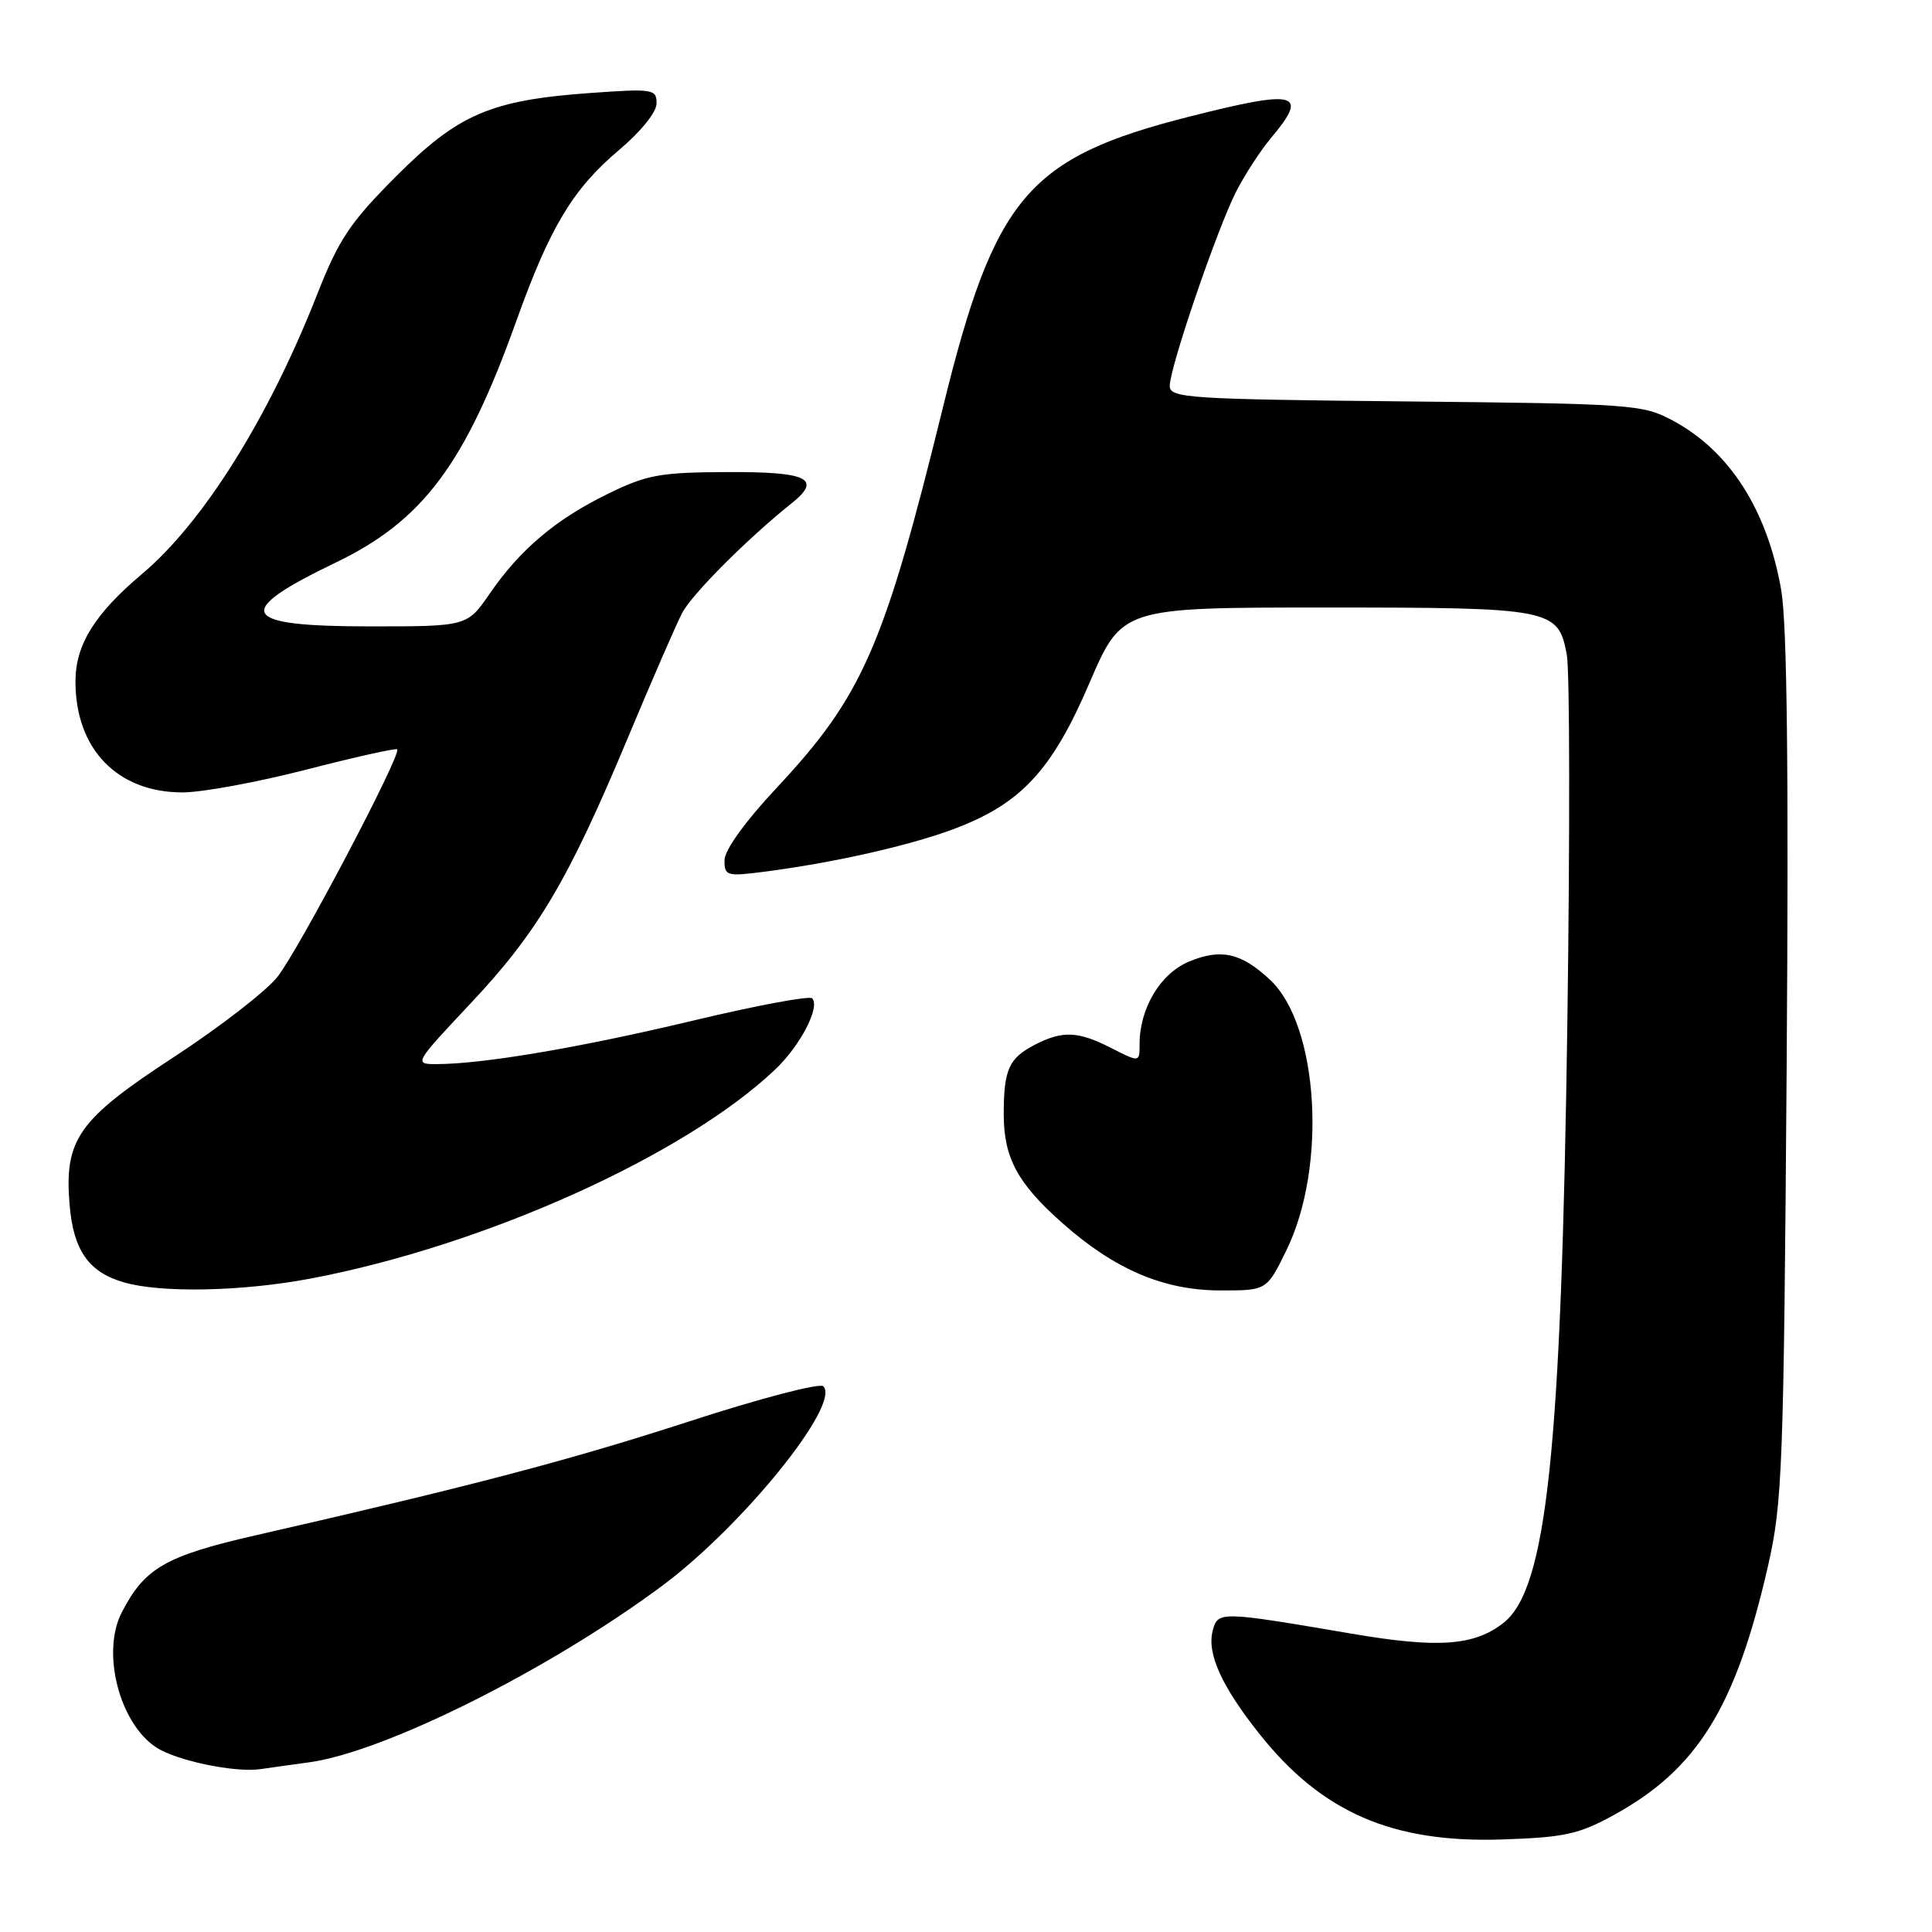 <?xml version="1.0" encoding="UTF-8" standalone="no"?>
<!DOCTYPE svg PUBLIC "-//W3C//DTD SVG 1.1//EN" "http://www.w3.org/Graphics/SVG/1.1/DTD/svg11.dtd" >
<svg xmlns="http://www.w3.org/2000/svg" xmlns:xlink="http://www.w3.org/1999/xlink" version="1.1" viewBox="0 0 256 256">
 <g >
 <path fill="currentColor"
d=" M 213.77 240.54 C 224.90 234.45 229.98 226.27 234.27 207.50 C 236.18 199.12 236.35 194.58 236.74 141.58 C 237.02 102.06 236.80 82.68 236.02 78.18 C 234.16 67.54 229.17 59.74 221.62 55.71 C 217.67 53.59 216.25 53.49 186.25 53.19 C 157.35 52.90 155.00 52.74 155.00 51.13 C 155.00 48.69 161.27 30.34 163.80 25.38 C 164.96 23.12 167.05 19.90 168.45 18.24 C 173.49 12.25 171.86 11.83 157.61 15.45 C 136.20 20.88 131.80 26.06 124.96 53.92 C 117.14 85.72 114.33 92.16 102.96 104.34 C 98.71 108.88 96.00 112.65 96.00 113.99 C 96.00 116.06 96.30 116.15 101.25 115.51 C 110.39 114.33 120.31 112.10 126.27 109.89 C 135.25 106.55 139.36 102.15 144.36 90.50 C 148.66 80.50 148.66 80.50 175.58 80.50 C 205.68 80.50 206.47 80.65 207.61 86.75 C 208.00 88.80 208.03 110.51 207.69 134.99 C 206.89 192.31 204.96 210.53 199.22 215.04 C 195.35 218.08 190.56 218.43 179.10 216.47 C 161.62 213.49 161.37 213.48 160.69 216.07 C 159.90 219.09 161.86 223.43 166.88 229.75 C 175.13 240.14 184.47 244.21 199.00 243.74 C 207.25 243.47 209.19 243.05 213.77 240.54 Z  M 40.94 233.52 C 50.95 232.16 72.73 221.27 87.71 210.15 C 98.40 202.21 111.46 186.06 109.09 183.69 C 108.62 183.22 100.68 185.30 91.30 188.35 C 75.50 193.48 62.46 196.91 33.90 203.43 C 21.93 206.17 19.16 207.76 16.12 213.68 C 13.41 218.96 15.82 228.34 20.70 231.54 C 23.38 233.30 31.14 234.91 34.50 234.42 C 35.60 234.26 38.50 233.85 40.94 233.52 Z  M 41.14 169.42 C 64.13 165.07 90.60 153.17 102.68 141.75 C 106.03 138.59 108.73 133.40 107.61 132.28 C 107.25 131.92 100.10 133.26 91.73 135.26 C 76.88 138.81 63.94 141.00 57.82 141.00 C 54.83 141.00 54.88 140.91 62.39 132.92 C 71.24 123.51 75.32 116.62 83.20 97.75 C 86.36 90.19 89.59 82.76 90.38 81.24 C 91.67 78.75 99.01 71.39 104.88 66.70 C 108.98 63.43 107.05 62.50 96.33 62.55 C 87.45 62.59 85.70 62.91 80.56 65.43 C 73.64 68.81 68.93 72.79 64.89 78.66 C 61.90 83.00 61.90 83.00 49.01 83.00 C 31.70 83.00 30.72 81.16 44.53 74.52 C 56.05 68.97 61.63 61.50 68.42 42.52 C 72.85 30.13 75.90 25.05 82.01 19.89 C 84.92 17.44 87.00 14.86 87.00 13.69 C 87.00 11.81 86.53 11.73 78.25 12.32 C 65.00 13.27 60.72 15.11 52.44 23.41 C 46.38 29.49 44.89 31.72 42.03 39.00 C 35.57 55.43 26.94 69.21 18.81 76.06 C 12.53 81.36 10.01 85.43 10.00 90.28 C 9.99 99.24 15.53 104.99 24.18 105.00 C 26.76 105.00 34.14 103.64 40.58 101.98 C 47.02 100.32 52.44 99.11 52.63 99.29 C 53.25 99.92 39.52 125.99 36.74 129.47 C 35.22 131.37 29.06 136.13 23.06 140.05 C 10.37 148.33 8.50 150.97 9.22 159.62 C 9.72 165.67 11.74 168.57 16.42 169.92 C 21.33 171.35 32.09 171.13 41.14 169.42 Z  M 170.46 165.66 C 175.87 154.61 174.74 135.87 168.29 129.83 C 164.46 126.25 161.78 125.65 157.54 127.42 C 153.75 129.00 151.00 133.60 151.00 138.36 C 151.00 140.78 151.00 140.78 147.29 138.89 C 142.83 136.62 140.81 136.53 137.07 138.46 C 133.68 140.22 133.00 141.75 133.00 147.63 C 133.00 153.39 134.81 156.78 140.72 162.02 C 147.66 168.19 154.18 170.98 161.68 170.99 C 167.85 171.00 167.85 171.00 170.46 165.66 Z "/>
</g>
</svg>